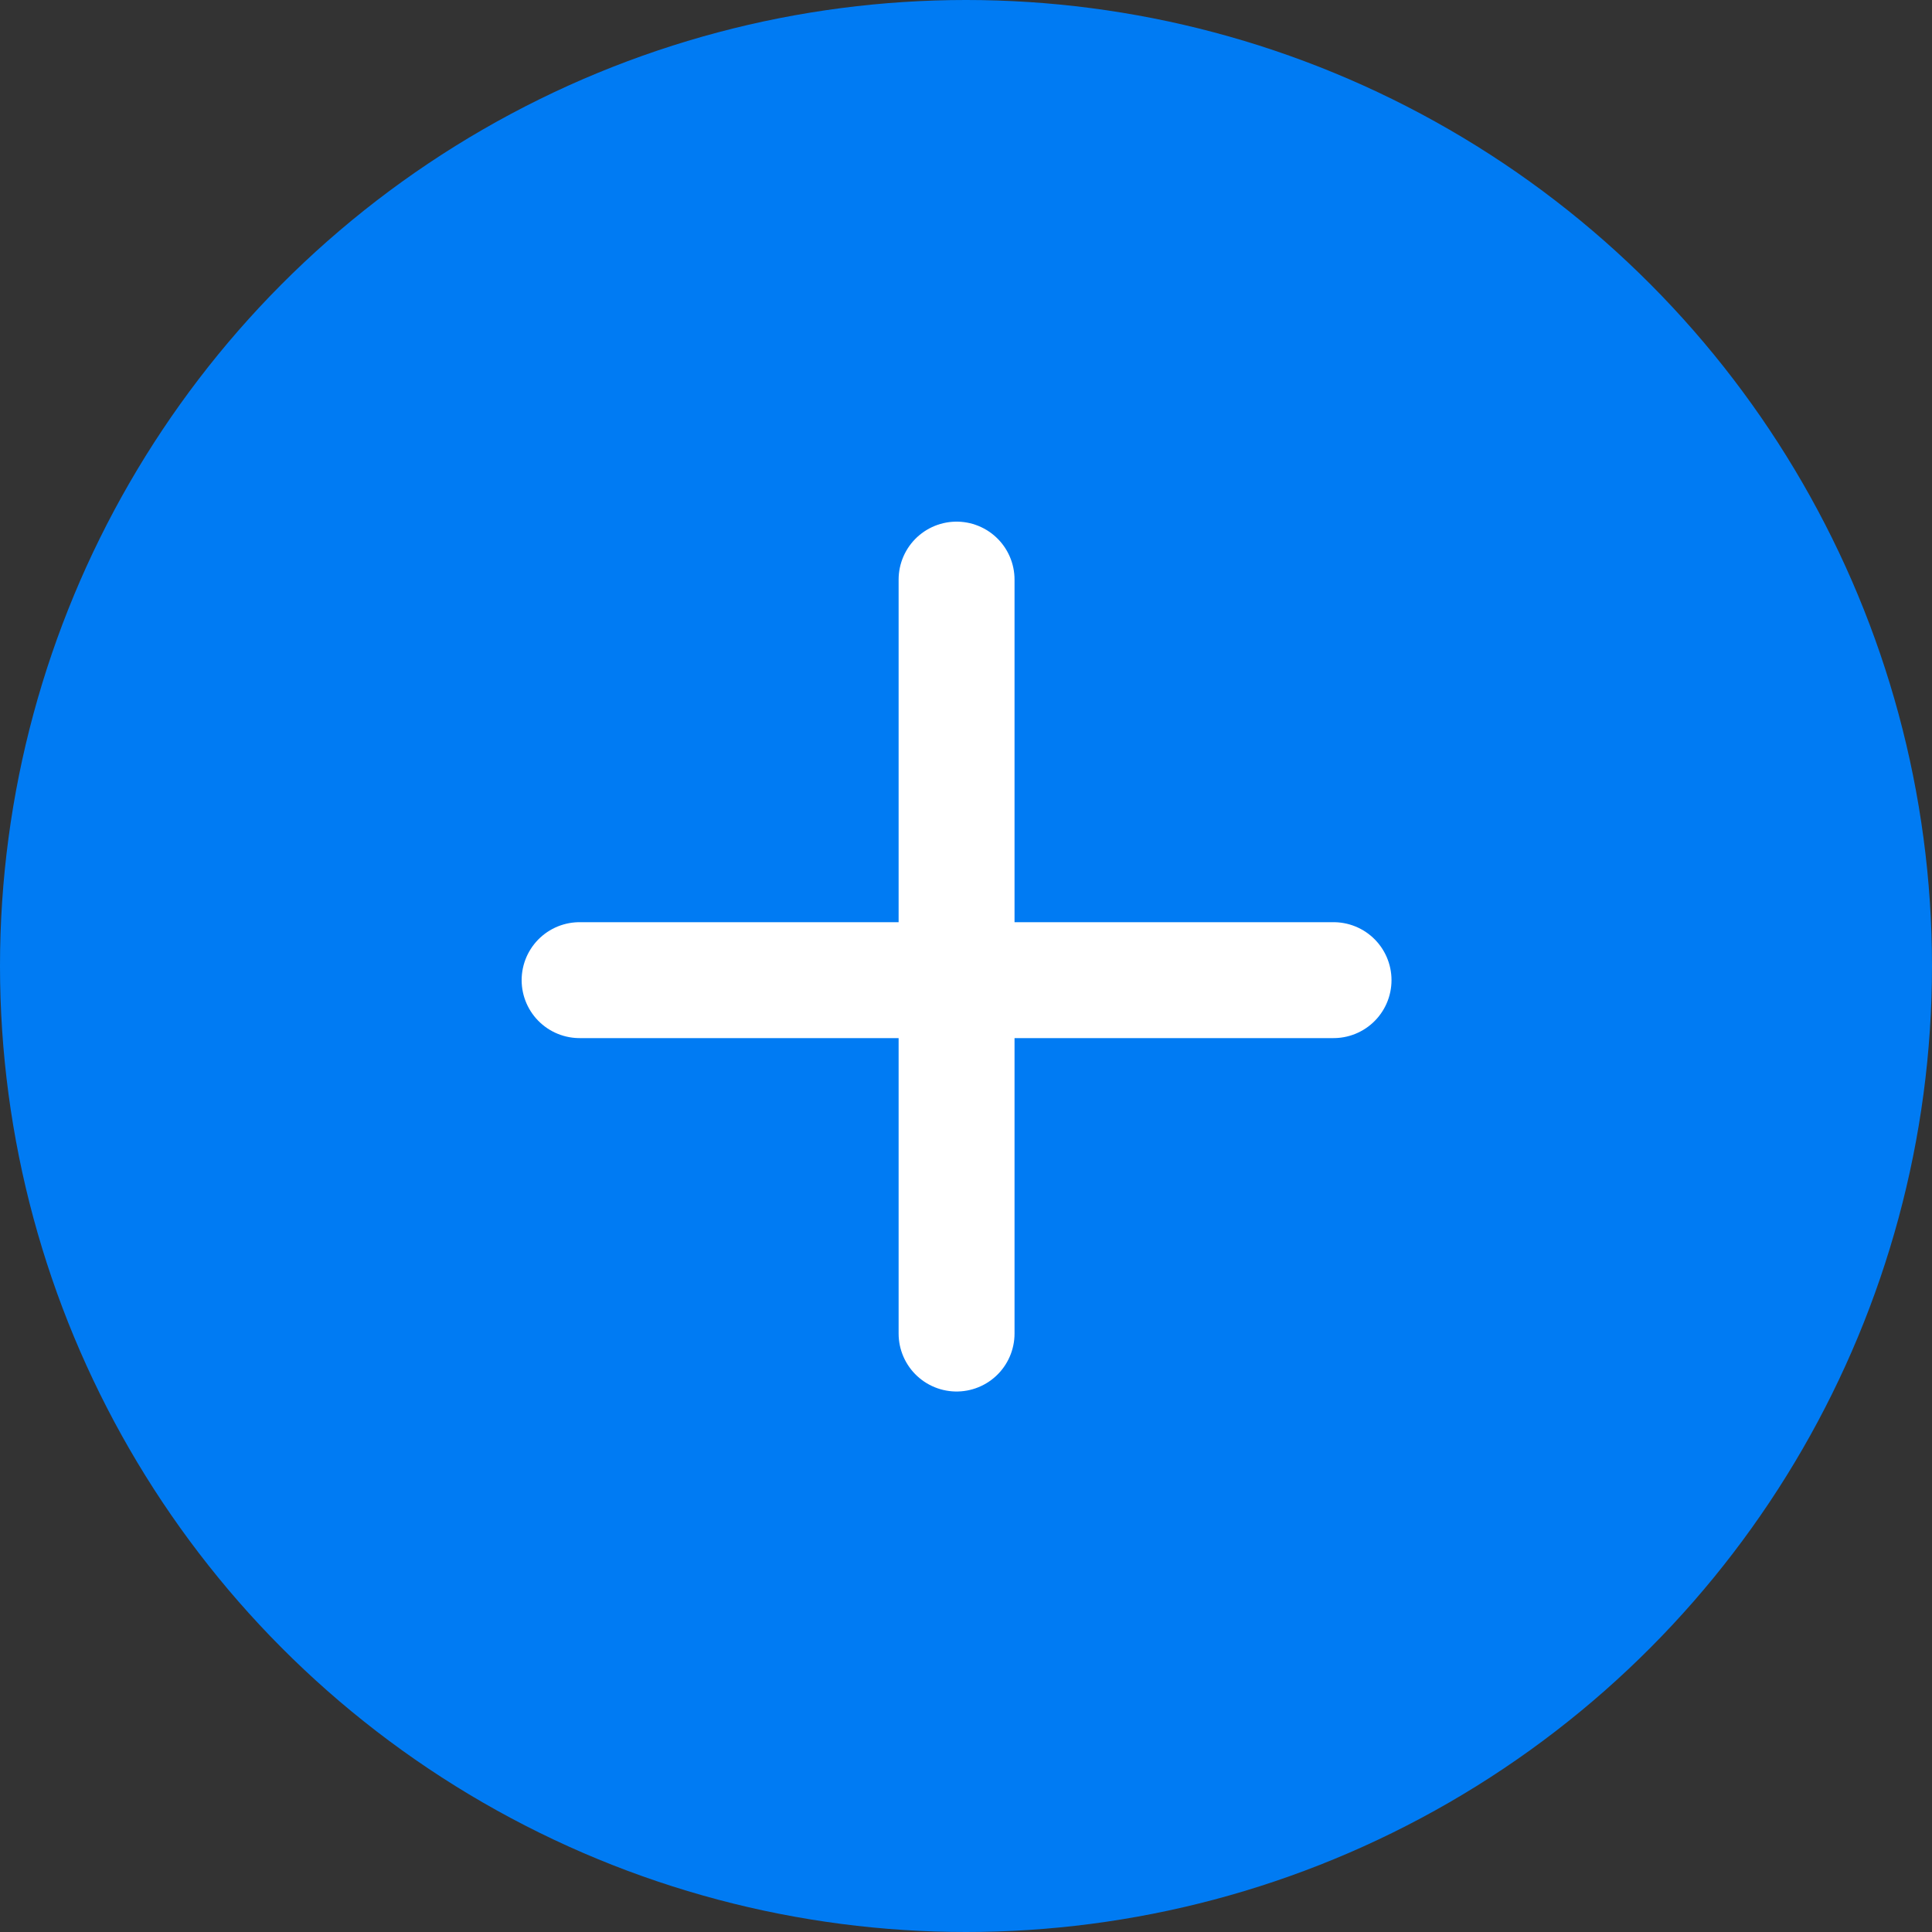 <svg width="50" height="50" viewBox="0 0 50 50" fill="none" xmlns="http://www.w3.org/2000/svg">
<rect x="0" y="0" width="50" height="50" fill="#333333" stroke="none"/>
<circle cx="25" cy="25" r="25" fill="#007BF3"/>
<path d="M15 25.366H34.512M24.756 15V34.512" stroke="white" stroke-width="3" stroke-linecap="round" stroke-linejoin="round"/>
</svg>
